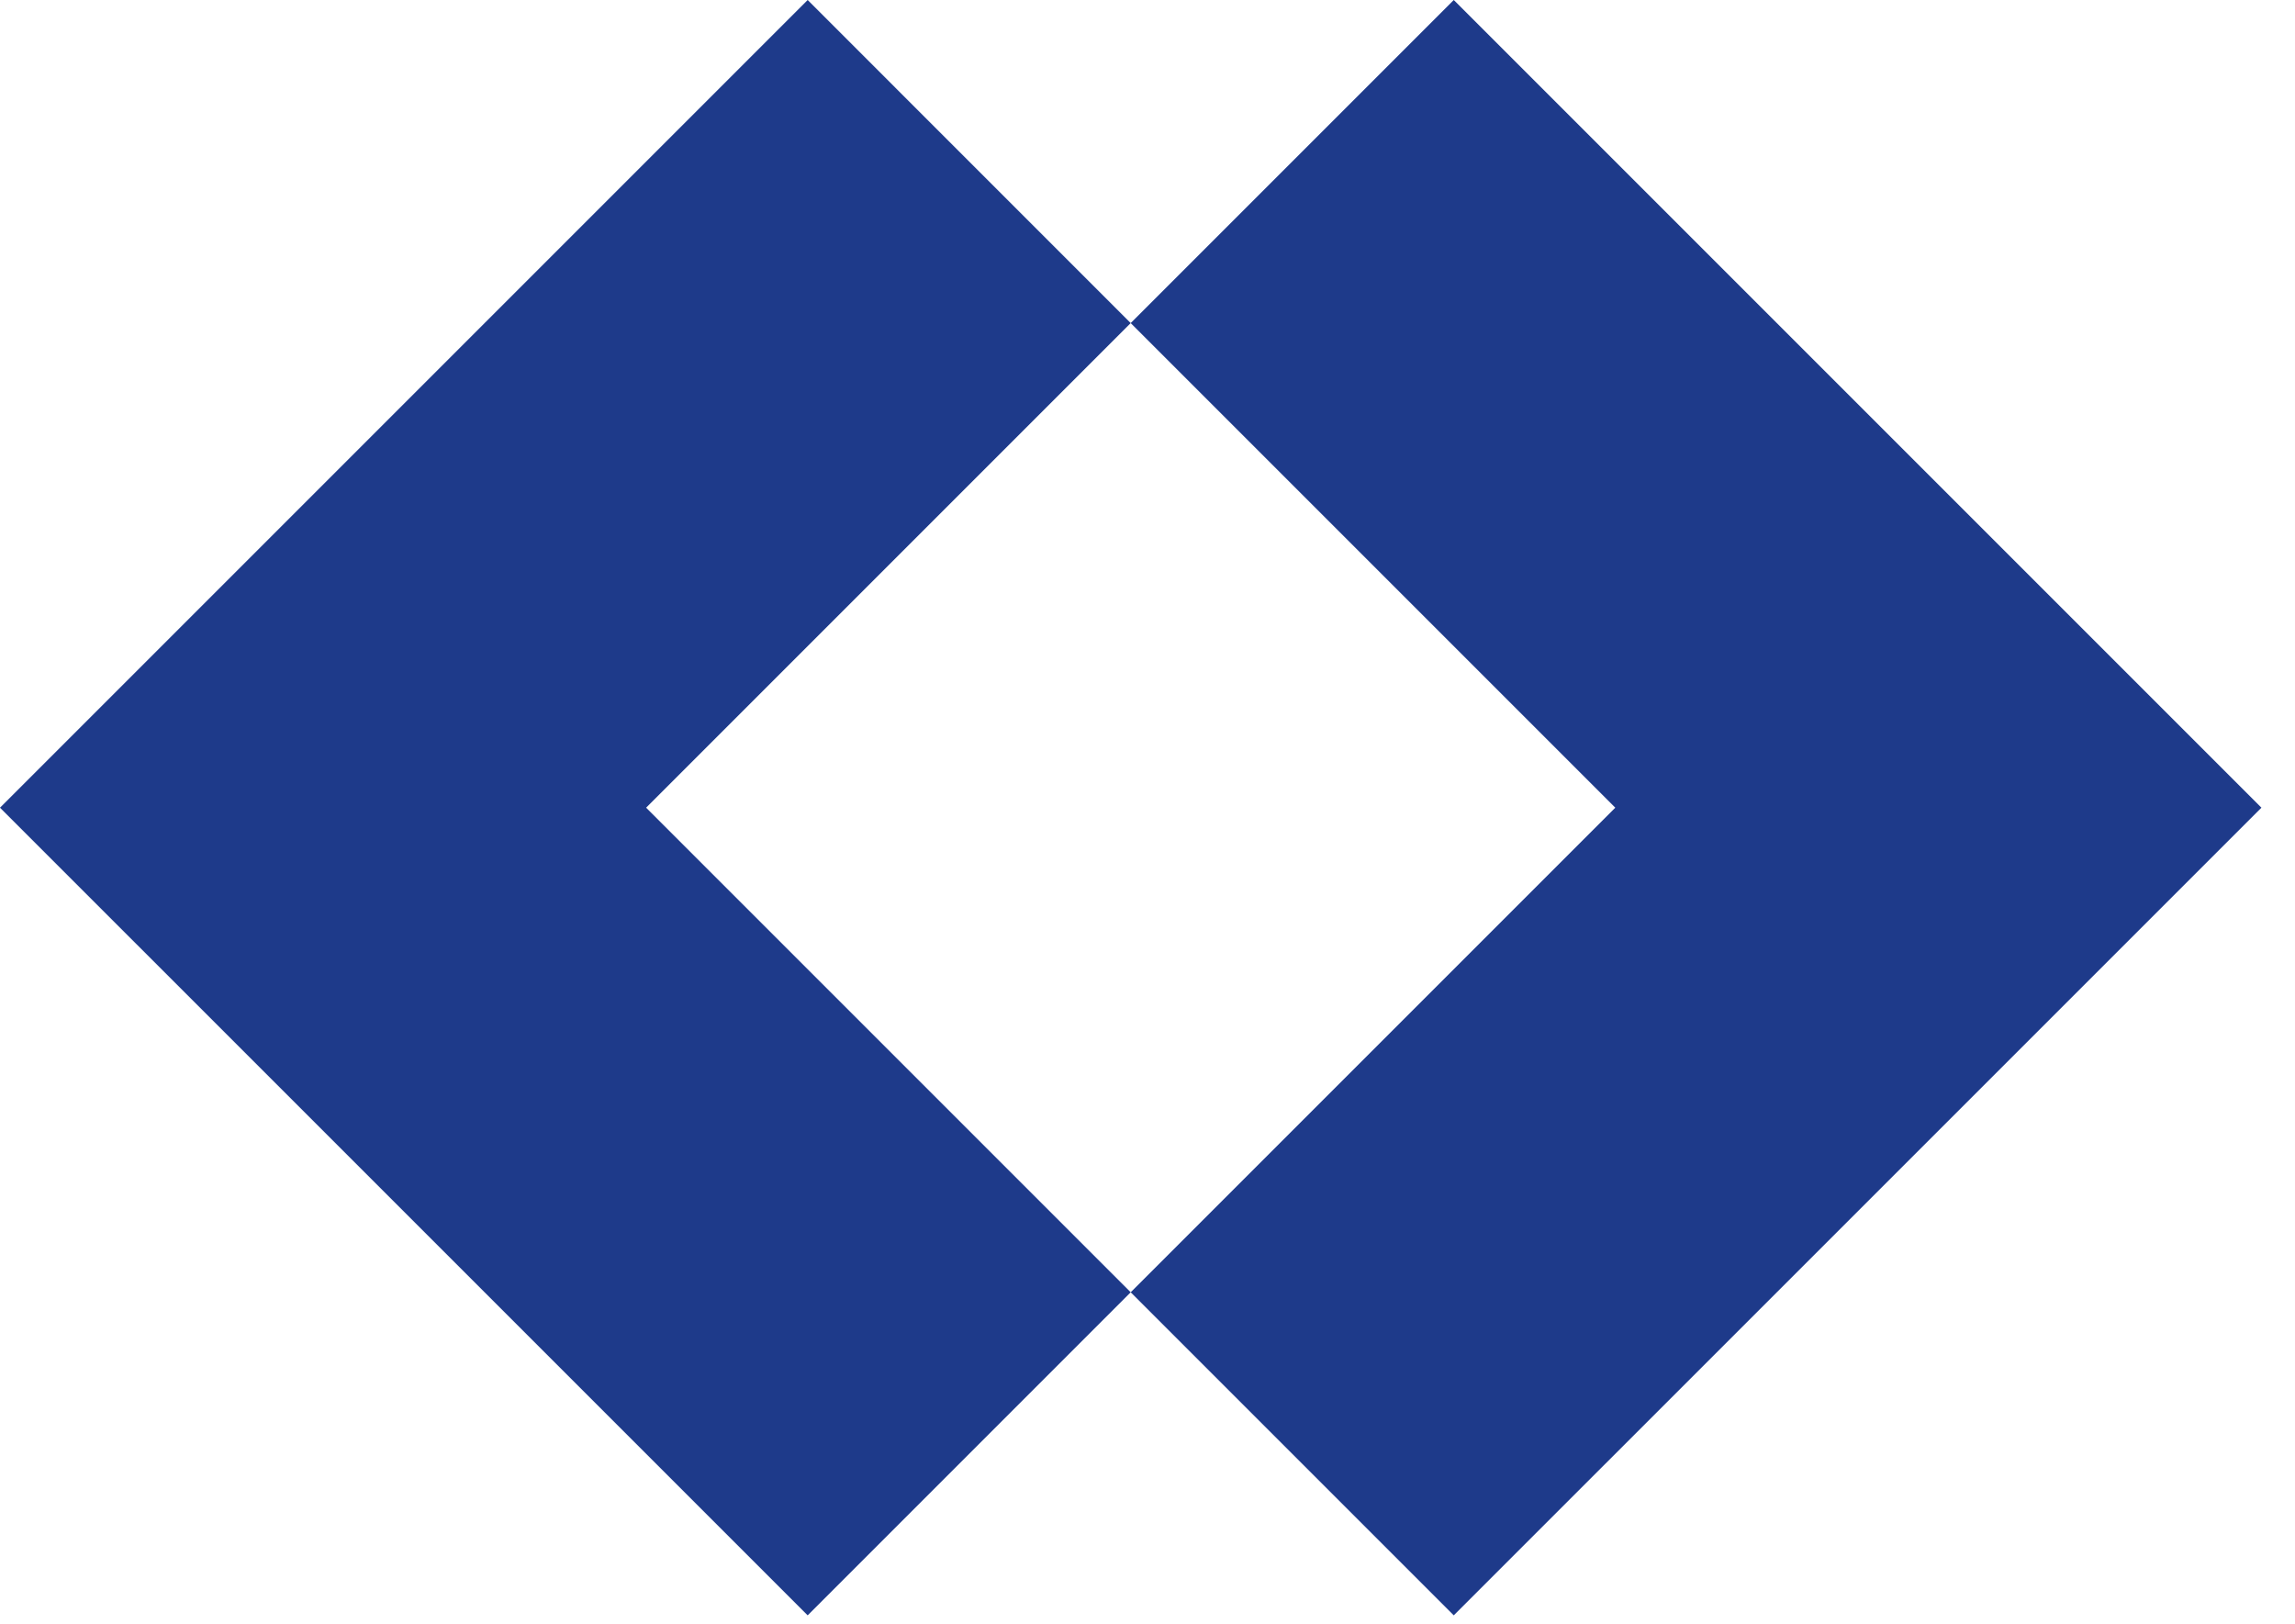 <svg width="65" height="46" viewBox="0 0 65 46" fill="none" xmlns="http://www.w3.org/2000/svg">
<path fill-rule="evenodd" clip-rule="evenodd" d="M22.875 2.28882e-05L0 22.875L22.875 45.749L32.024 36.599L41.174 45.749L64.049 22.875L41.174 2.67029e-05L32.024 9.15L22.875 2.28882e-05ZM32.024 9.15L18.3 22.875L32.024 36.599L45.749 22.875L32.024 9.15Z" fill="#1E3A8A"/>
</svg>
